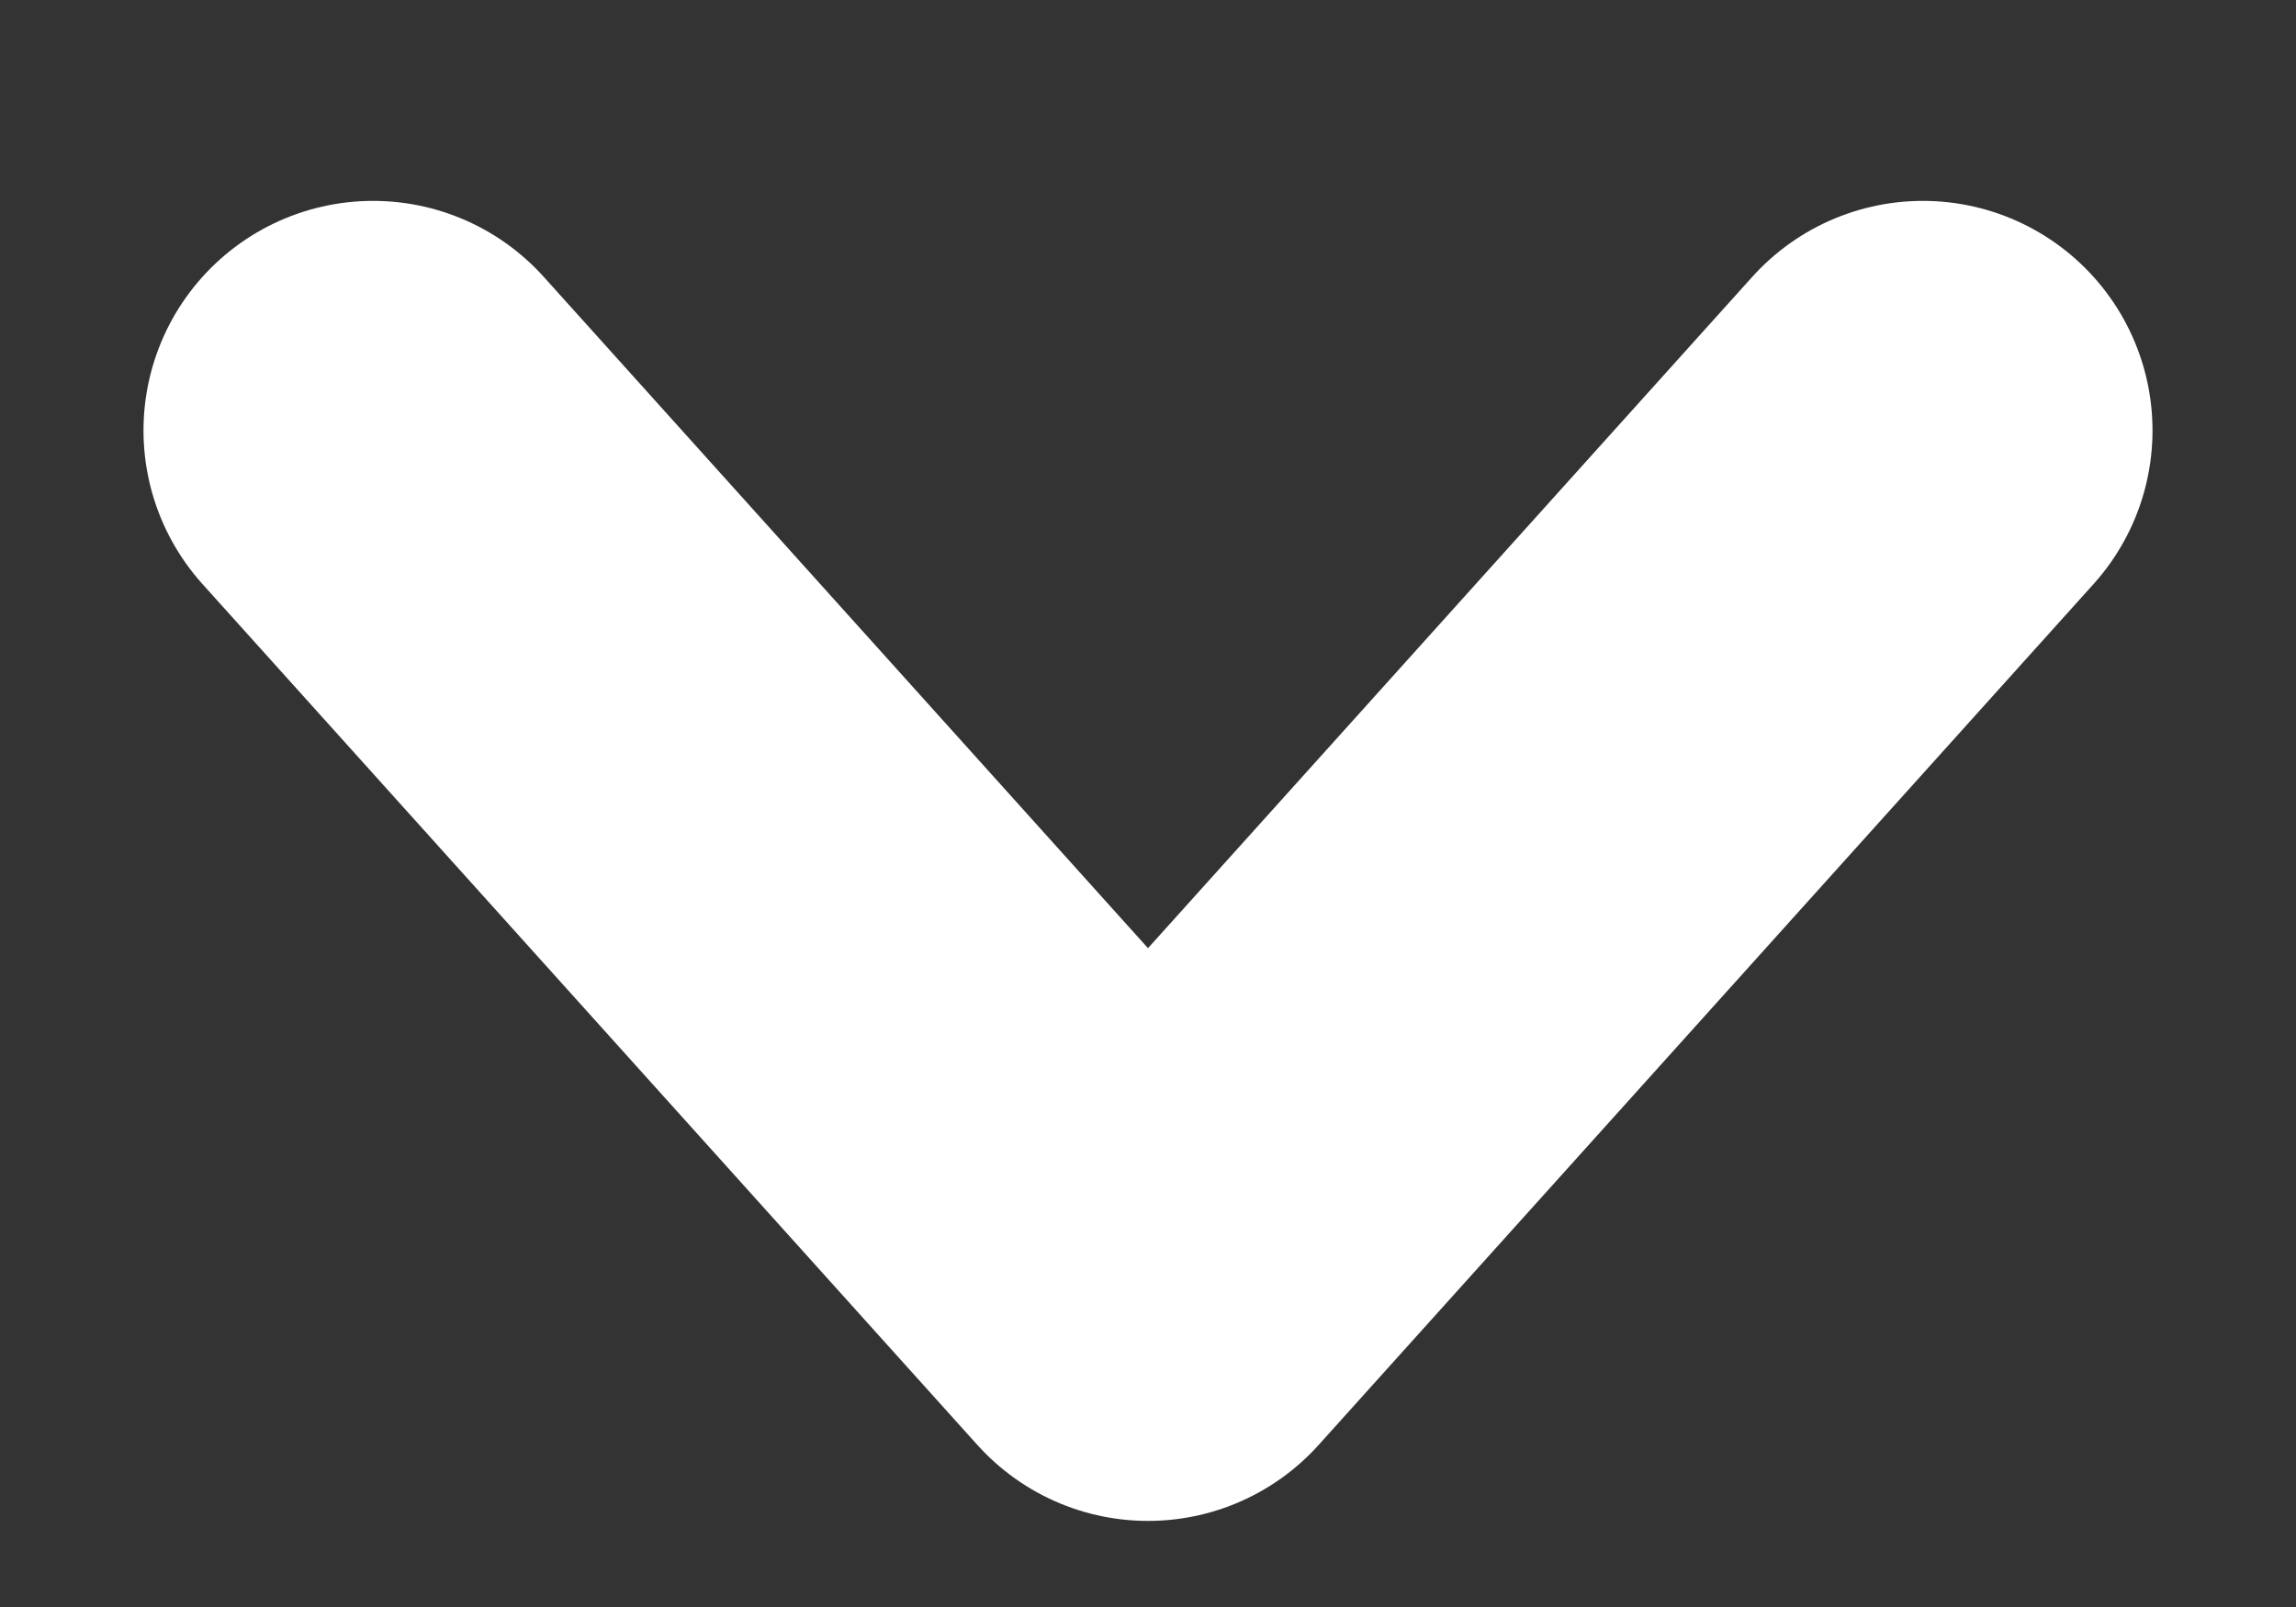 <svg width="10" height="7" viewBox="0 0 10 7" fill="none" xmlns="http://www.w3.org/2000/svg">
<rect x="0" y="0" width="10" height="7" fill="#333333" stroke="none"/>
<path d="M8.375 1.875L5 5.625L1.625 1.875" stroke="white" stroke-width="2" stroke-linecap="round" stroke-linejoin="round"/>
</svg>
